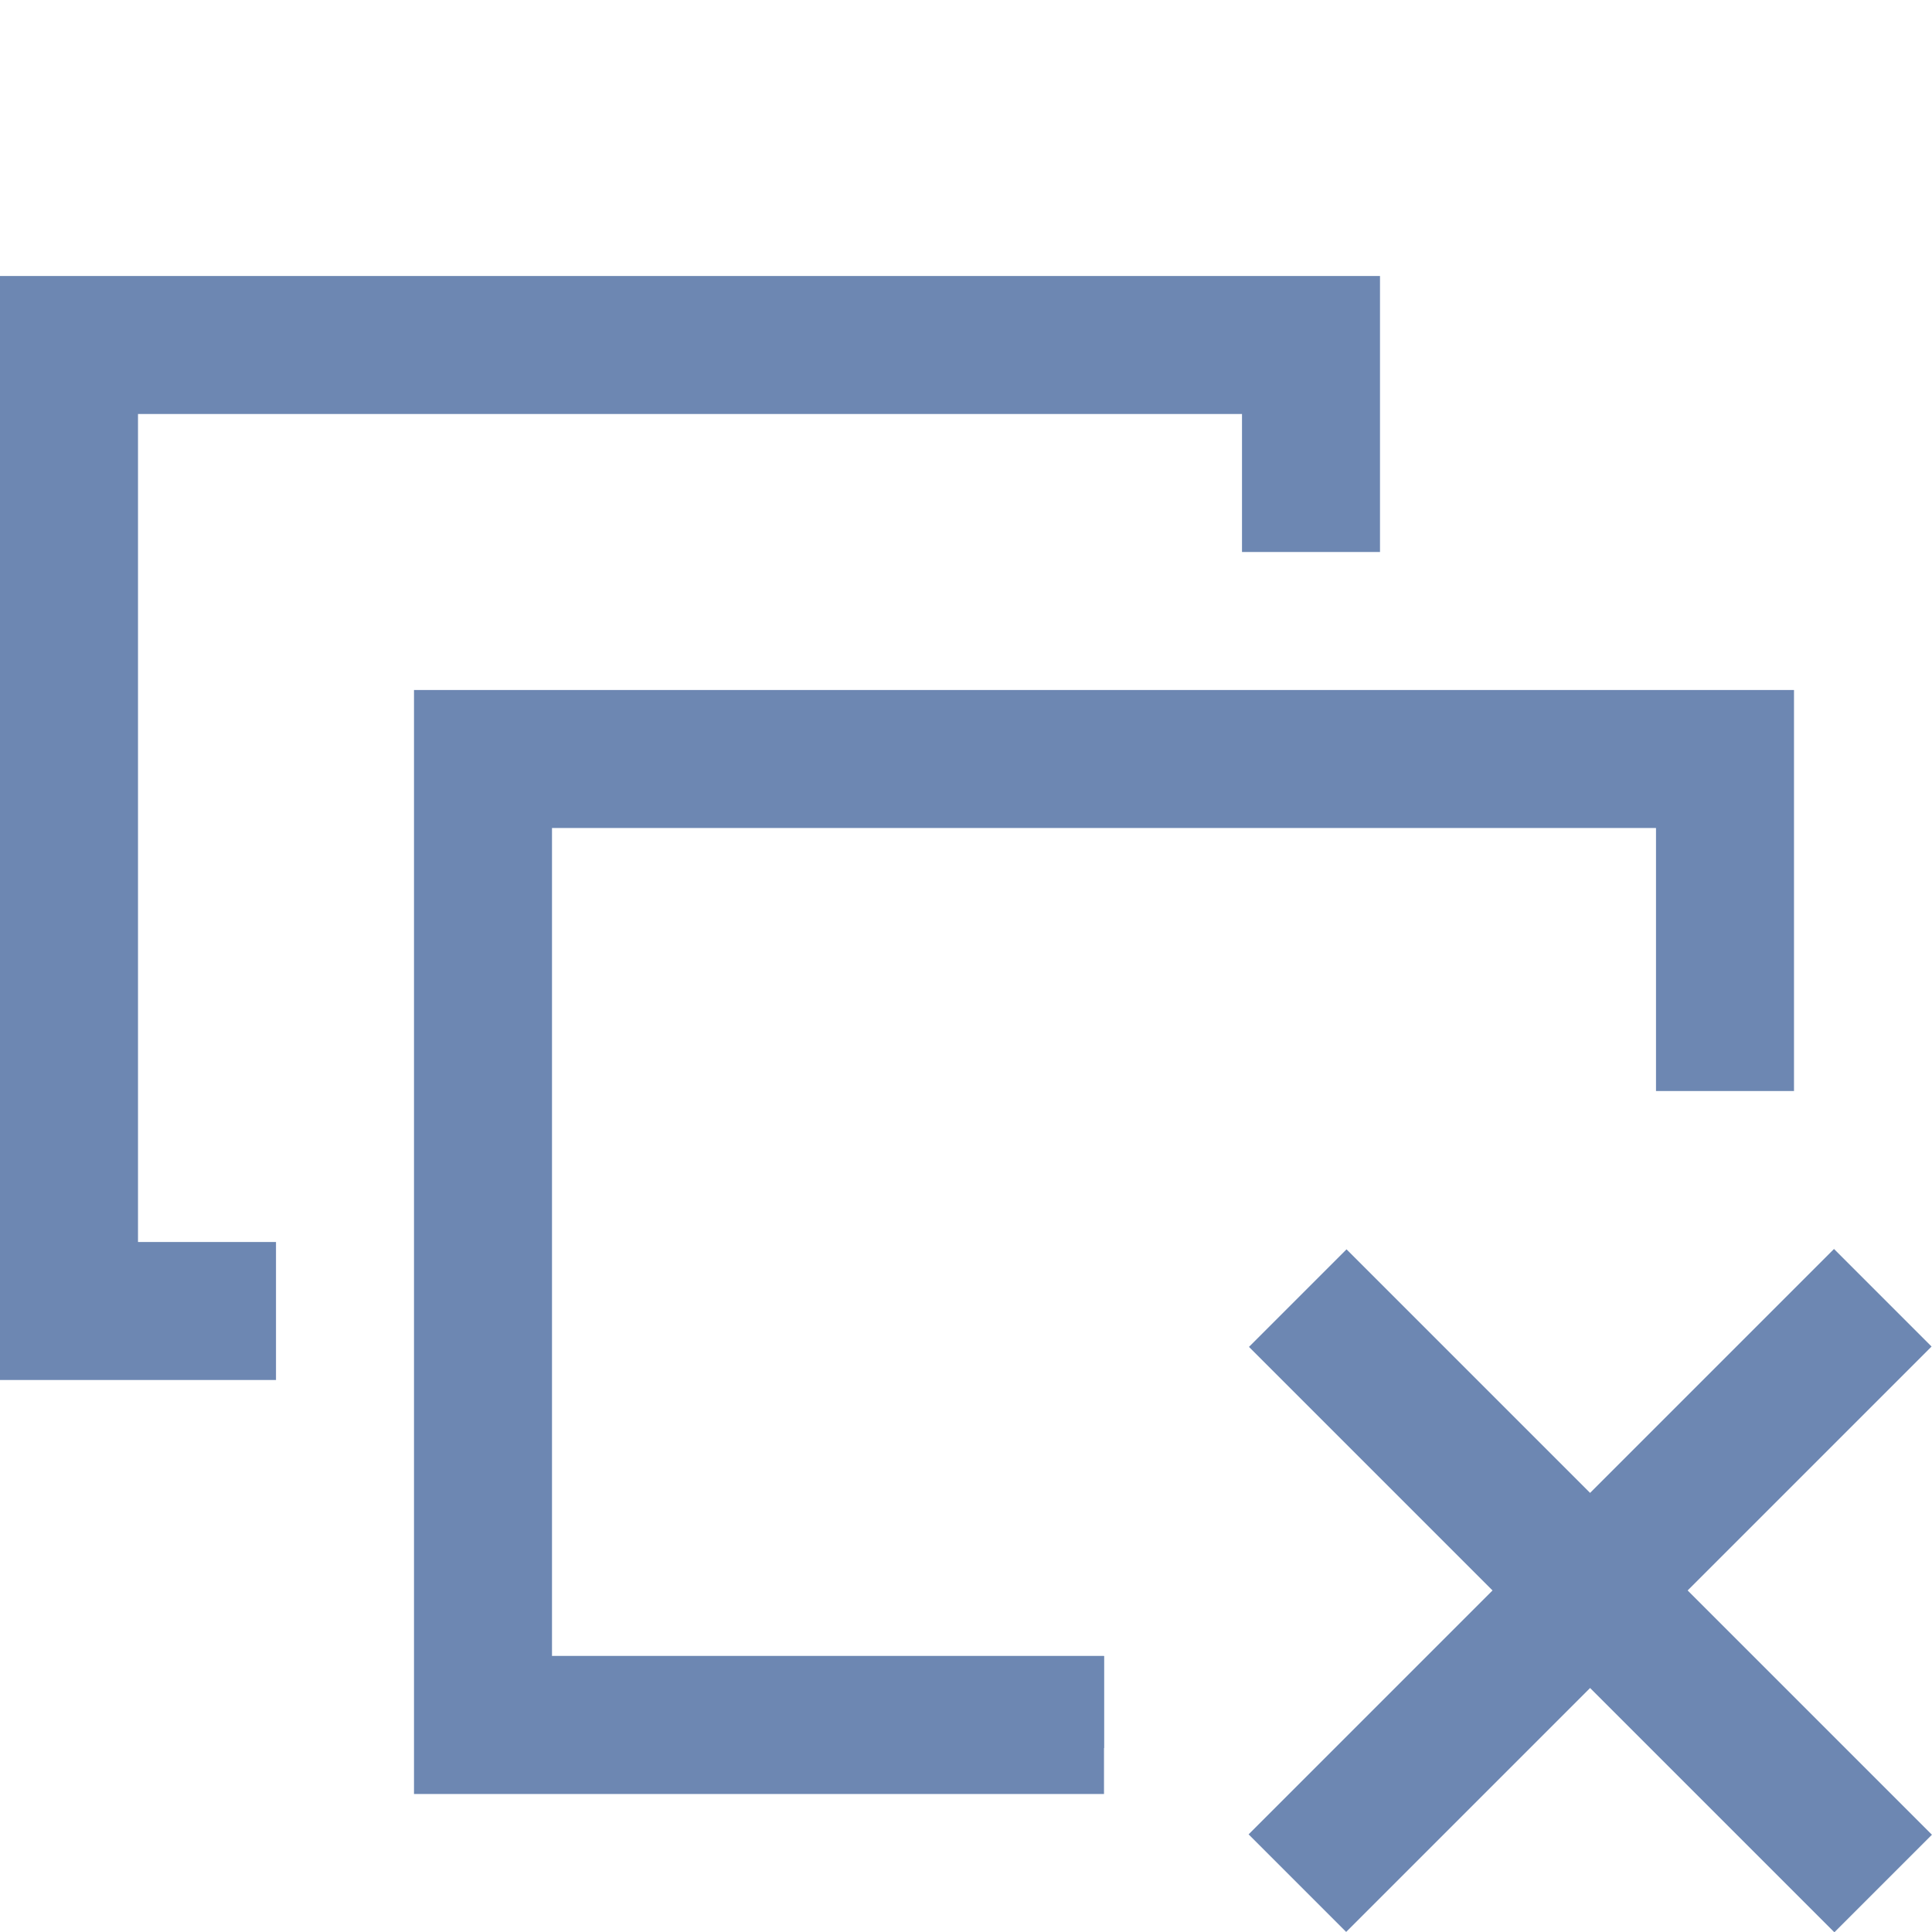 <?xml version="1.0" encoding="iso-8859-1"?>
<!-- Generator: Adobe Illustrator 17.0.0, SVG Export Plug-In . SVG Version: 6.00 Build 0)  -->
<!DOCTYPE svg PUBLIC "-//W3C//DTD SVG 1.1//EN" "http://www.w3.org/Graphics/SVG/1.1/DTD/svg11.dtd">
<svg version="1.1" id="&#x56FE;&#x5C42;_1" xmlns="http://www.w3.org/2000/svg" xmlns:xlink="http://www.w3.org/1999/xlink" x="0px"
	 y="0px" width="14px" height="14px" viewBox="0 0 14 14" style="enable-background:new 0 0 14 14;" xml:space="preserve">
<g>
	<polygon style="fill:#6D87B2;" points="13,5 7,5 3,5 3,13 8,13 8,12 4,12 4,6 12,6 12,7.906 13,7.906 	"/>
	<polygon style="fill:#6D87B2;" points="1,3 9,3 9,4 10,4 10,2 0,2 0,10 2,10 2,9 1,9 	"/>
	<rect x="4" y="12" style="fill:#6D87B2;" width="4" height="0.667"/>
	<g>
		
			<rect x="8.525" y="11.025" transform="matrix(0.707 -0.707 0.707 0.707 -4.774 11.525)" style="fill:#6D87B2;" width="6" height="1"/>
		
			<rect x="8.525" y="11.025" transform="matrix(-0.707 -0.707 0.707 -0.707 11.525 27.824)" style="fill:#6D87B2;" width="6" height="1"/>
	</g>
</g>
</svg>
